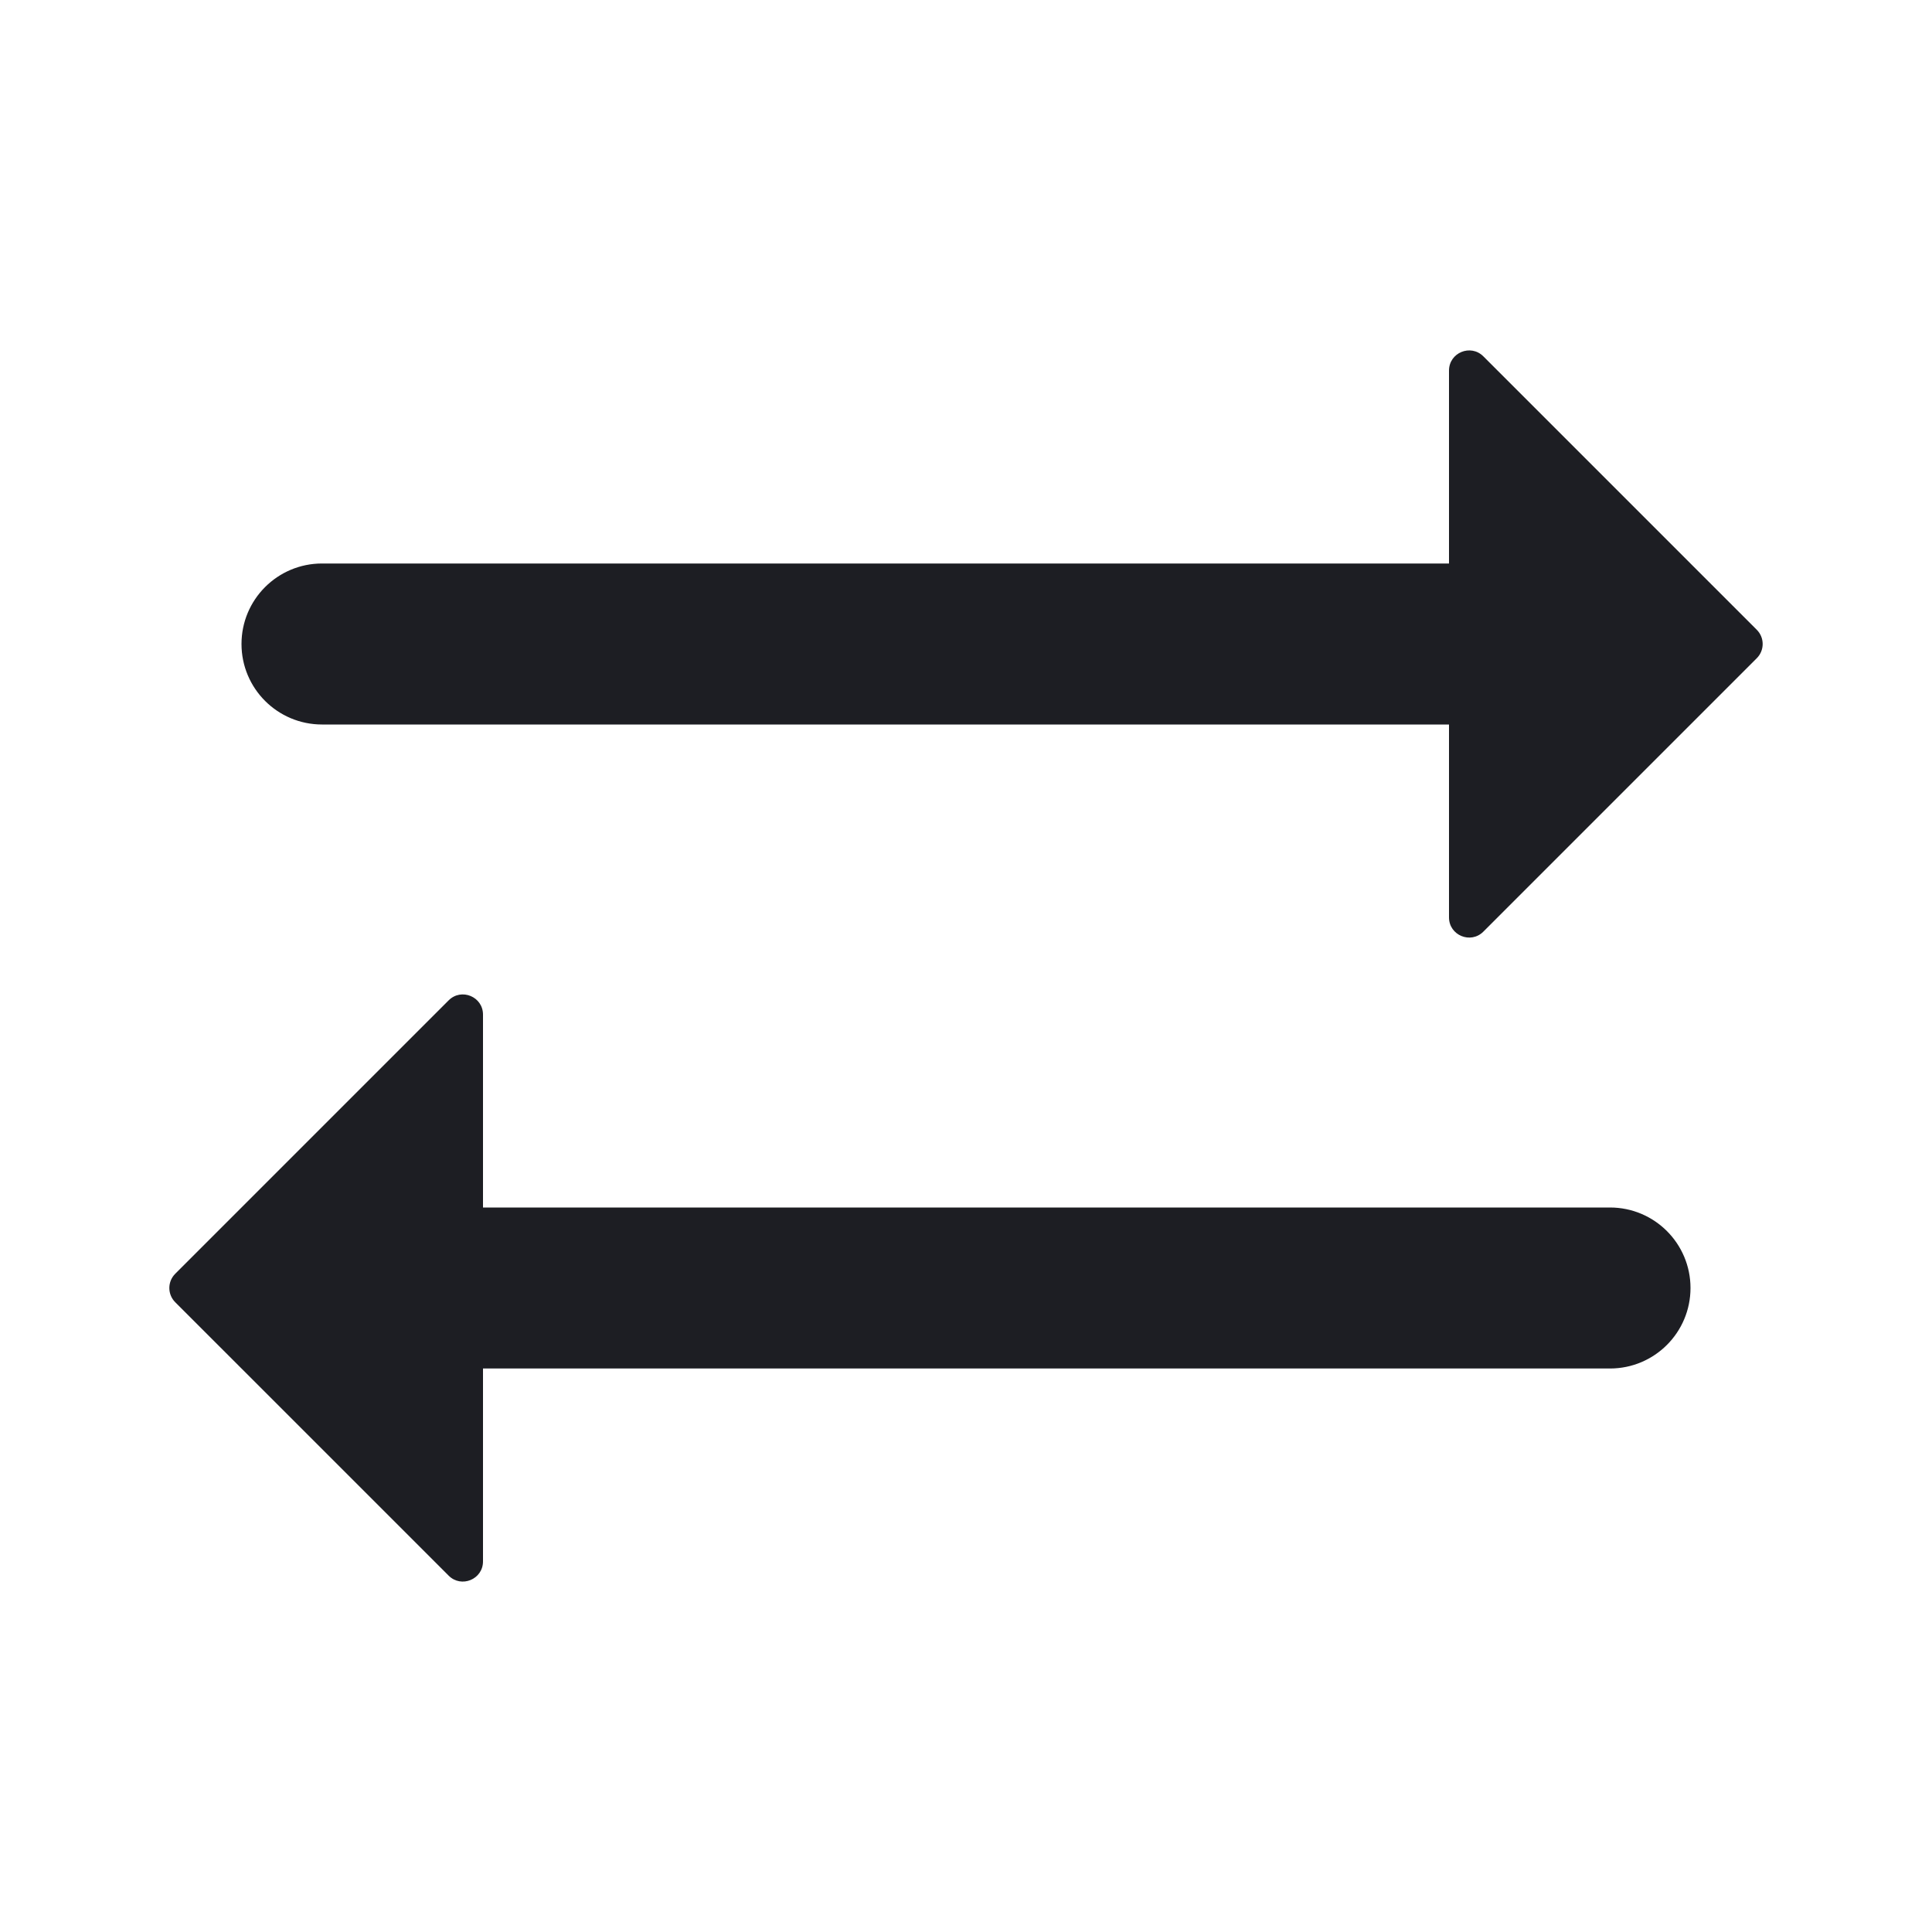 <svg width="1200" height="1200" viewBox="0 0 1200 1200" fill="none" xmlns="http://www.w3.org/2000/svg"><path d="M900 569.82C900 580.96 913.465 586.535 921.34 578.66L1091.16 408.839C1096.045 403.958 1096.045 396.042 1091.16 391.161L921.34 221.339C913.465 213.464 900 219.041 900 230.178V350H200C172.386 350 150 372.386 150 400C150 427.614 172.386 450 200 450H900V569.82Z" fill="#1D1E23"/><path d="M300 630.18C300 619.04 286.536 613.465 278.661 621.34L108.839 791.16C103.957 796.045 103.957 803.955 108.839 808.84L278.661 978.66C286.536 986.535 300 980.96 300 969.82V850H1000C1027.615 850 1050 827.615 1050 800C1050 772.385 1027.615 750 1000 750H300V630.18Z" fill="#1D1E23"/></svg>